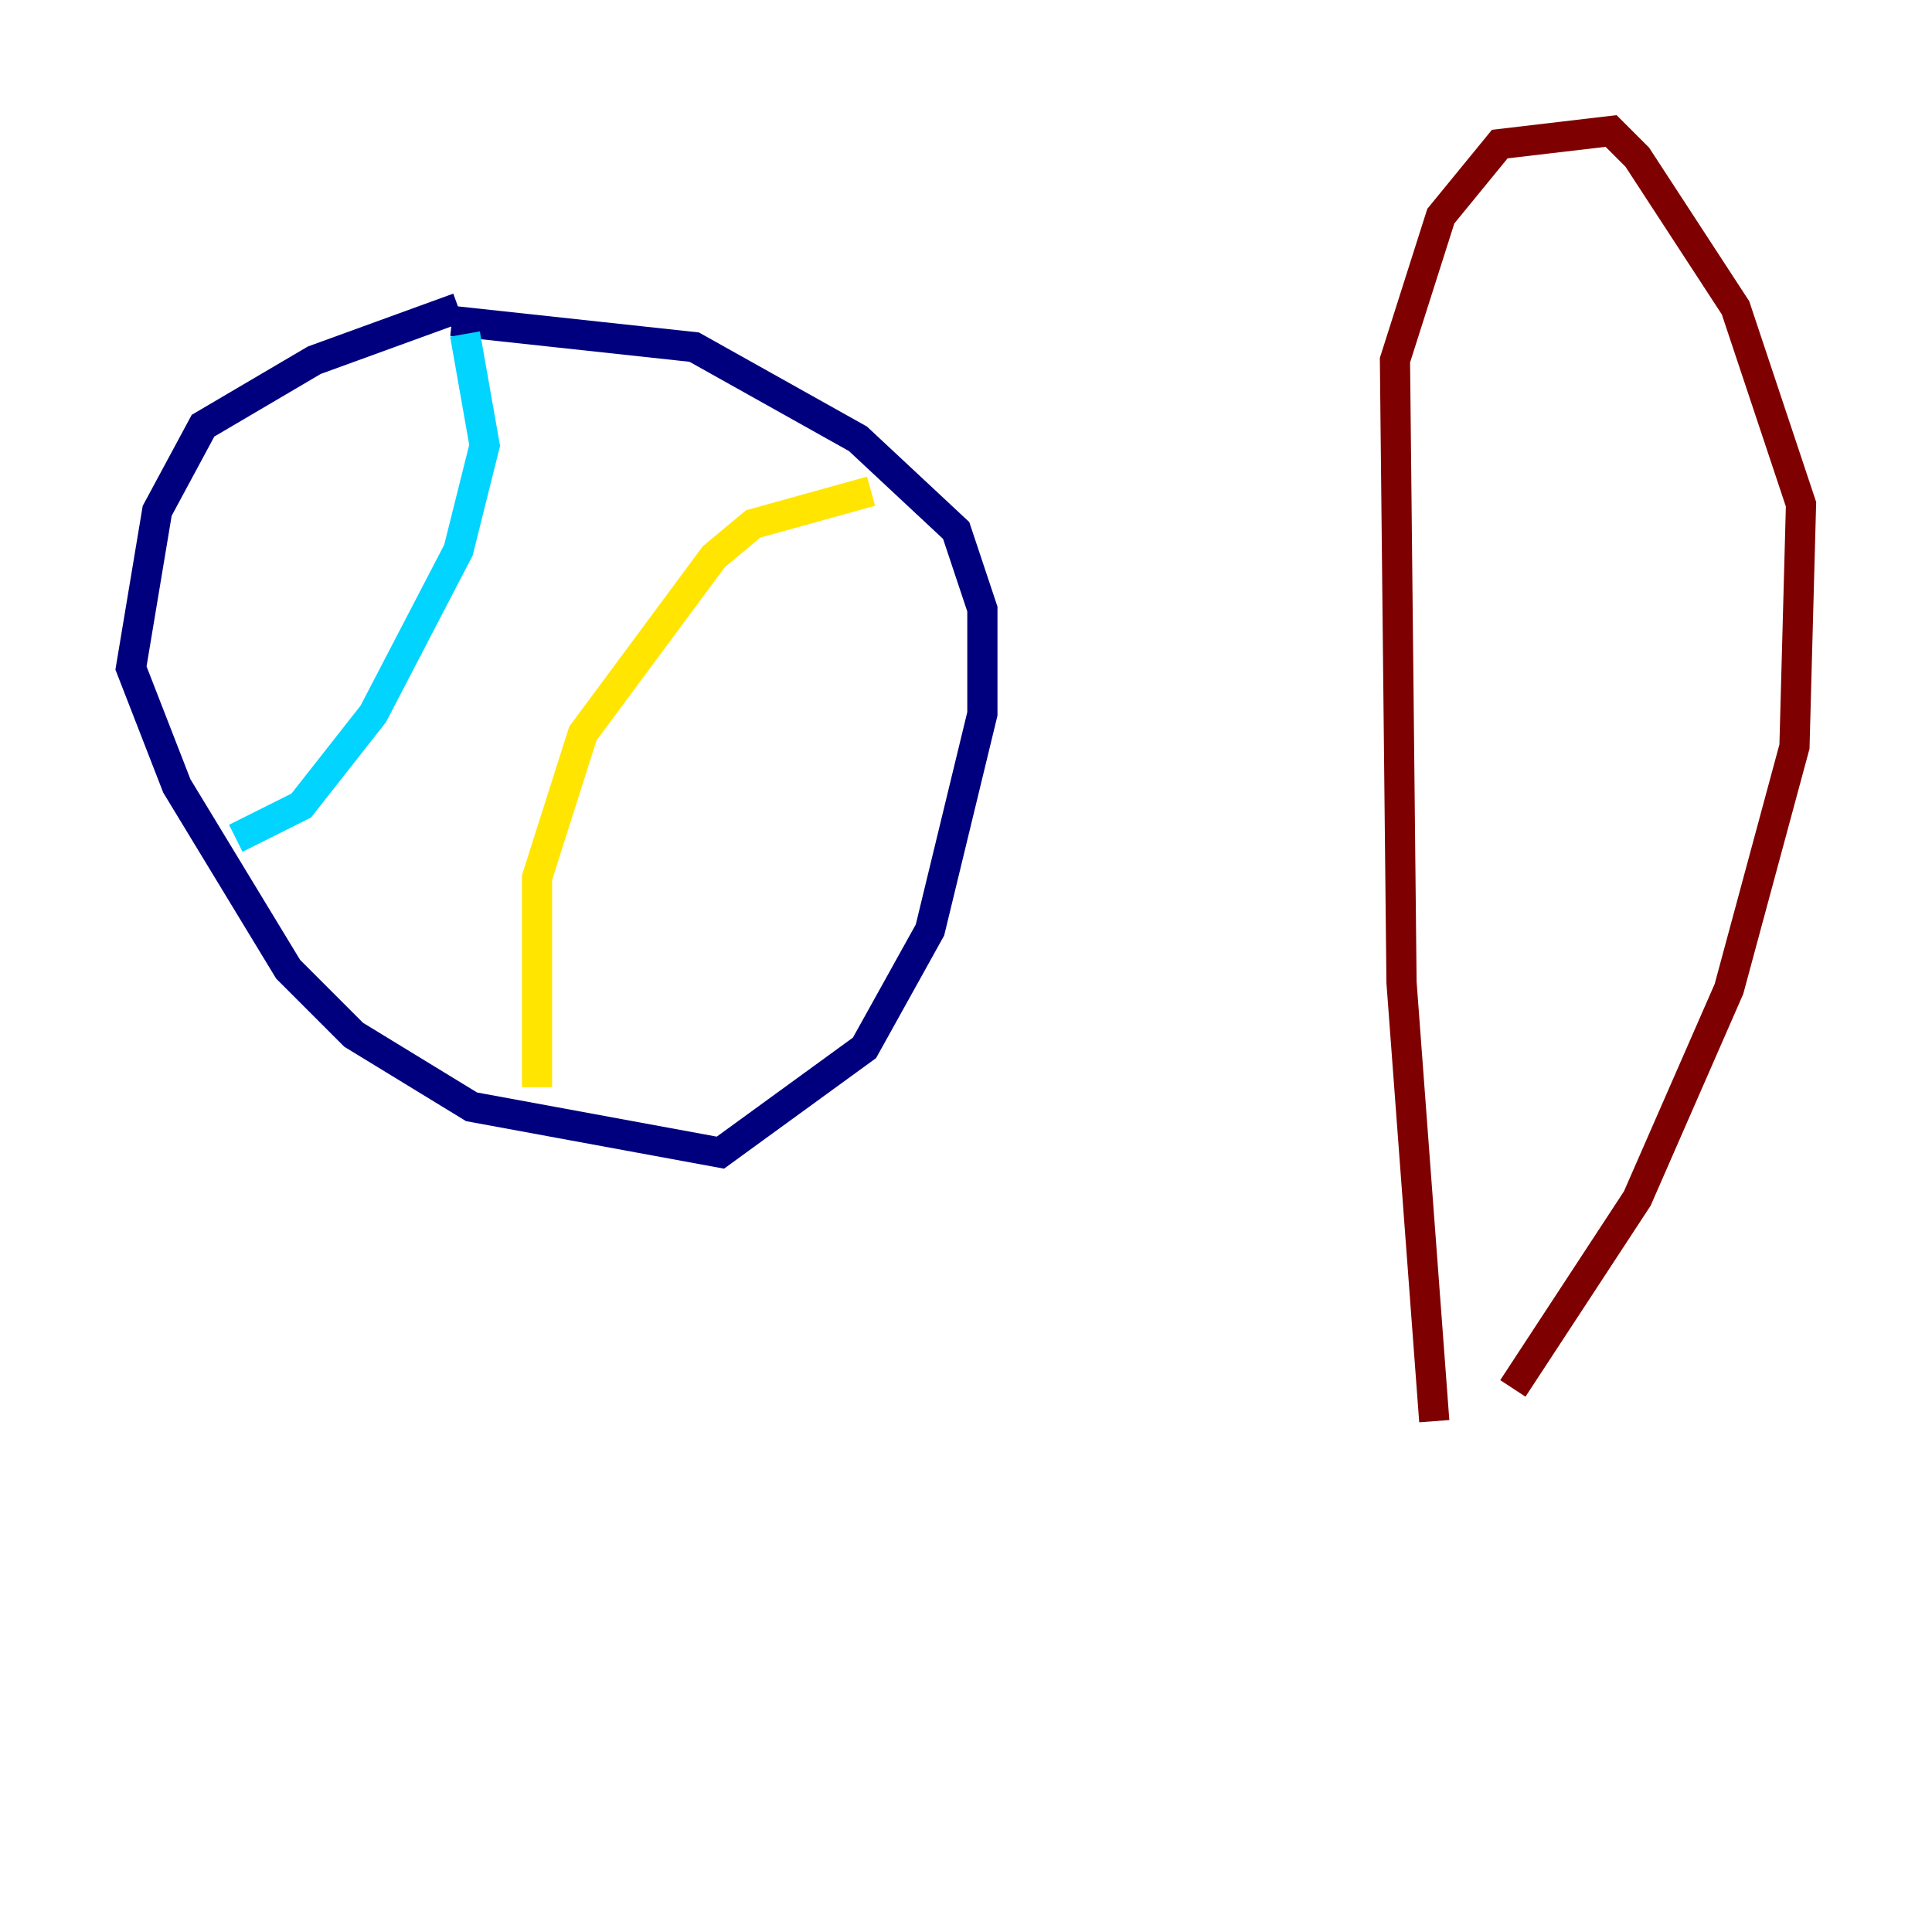 <?xml version="1.0" encoding="utf-8" ?>
<svg baseProfile="tiny" height="128" version="1.2" viewBox="0,0,128,128" width="128" xmlns="http://www.w3.org/2000/svg" xmlns:ev="http://www.w3.org/2001/xml-events" xmlns:xlink="http://www.w3.org/1999/xlink"><defs /><polyline fill="none" points="30.373,20.393 20.827,23.864 13.451,28.203 10.414,33.844 8.678,44.258 11.715,52.068 19.091,64.217 23.43,68.556 31.241,73.329 47.729,76.366 57.275,69.424 61.614,61.614 65.085,47.295 65.085,40.352 63.349,35.146 56.841,29.071 45.993,22.997 29.939,21.261" stroke="#00007f" stroke-width="2" /><polyline fill="none" points="30.807,22.129 32.108,29.505 30.373,36.447 24.732,47.295 19.959,53.37 15.62,55.539" stroke="#00d4ff" stroke-width="2" /><polyline fill="none" points="35.58,72.027 35.58,58.142 38.617,48.597 47.295,36.881 49.898,34.712 57.709,32.542" stroke="#ffe500" stroke-width="2" /><polyline fill="none" points="95.024,94.156 92.854,65.085 92.42,23.864 95.458,14.319 99.363,9.546 106.739,8.678 108.475,10.414 114.983,20.393 119.322,33.41 118.888,49.464 114.549,65.519 108.475,79.403 100.231,91.986" stroke="#7f0000" stroke-width="2" /></svg>